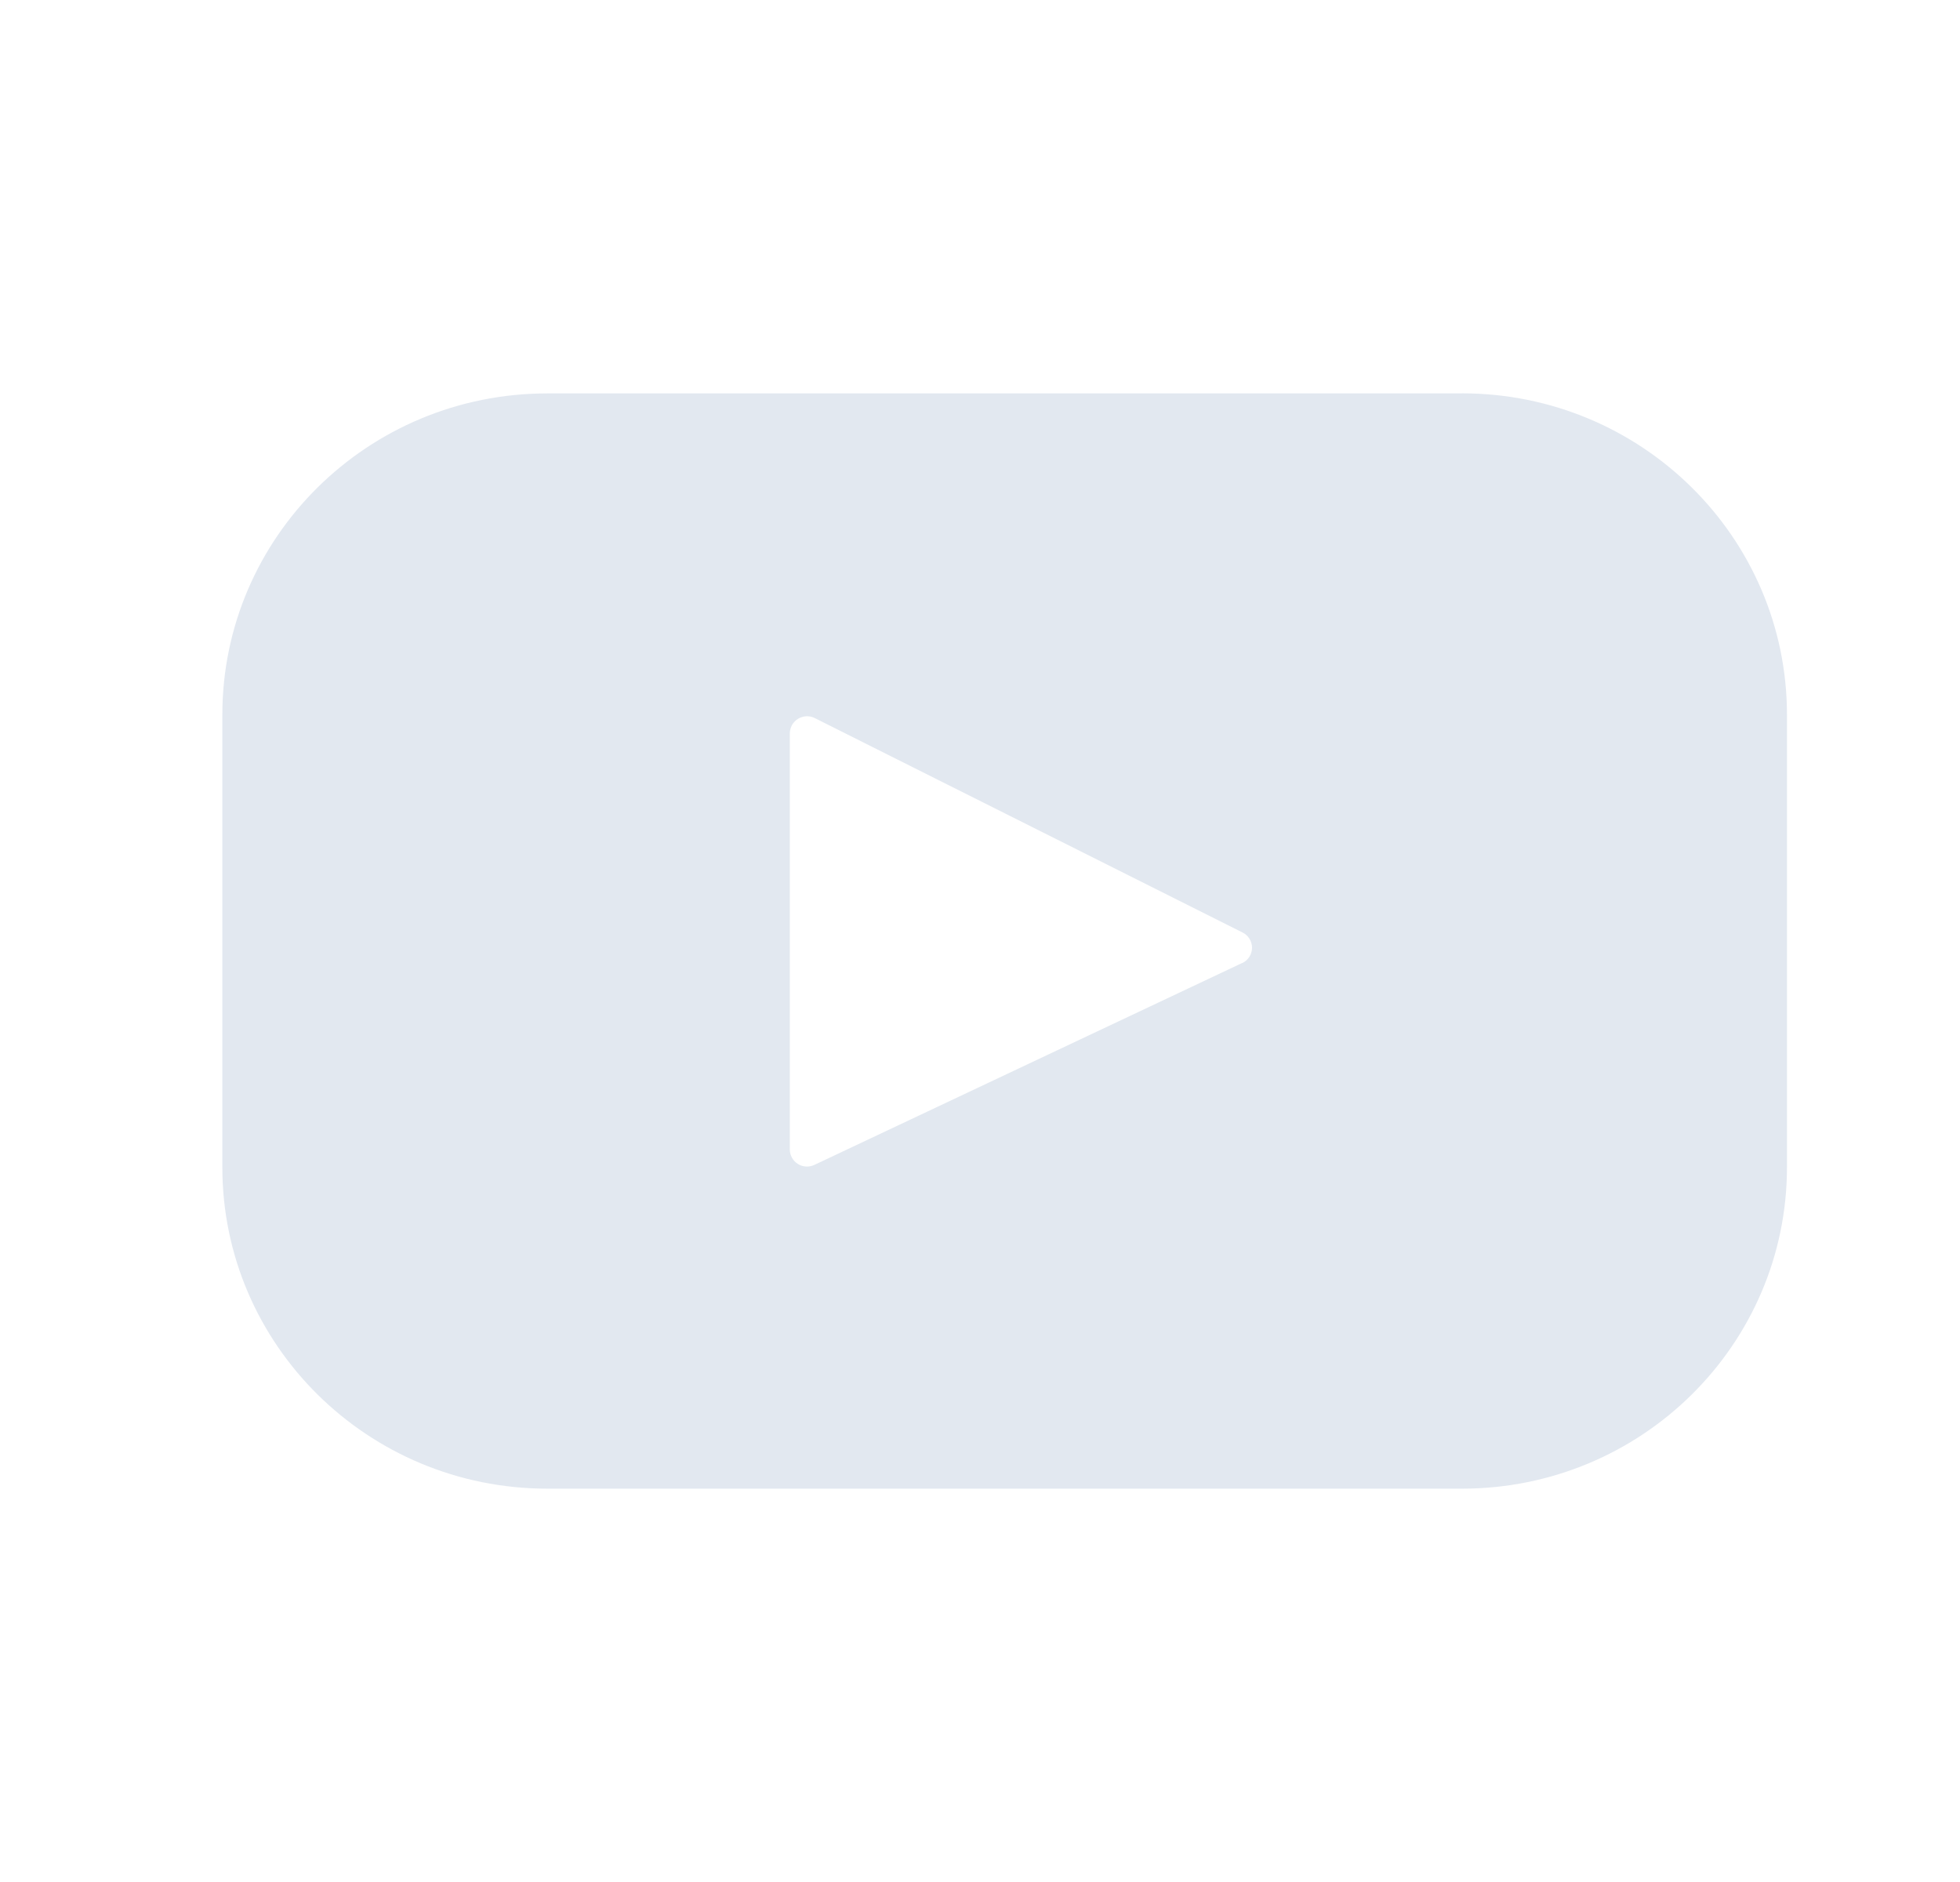 <svg width="25" height="24" viewBox="0 0 25 24" fill="none" xmlns="http://www.w3.org/2000/svg">
<g id="icon / jam-icons / outline &#38; logos / youtube">
<path id="Vector" d="M18.648 5.017H6.981C4.691 5.017 2.836 6.852 2.836 9.116V14.884C2.836 17.148 4.692 18.984 6.981 18.984H18.648C20.938 18.984 22.793 17.148 22.793 14.884V9.116C22.793 6.852 20.937 5.016 18.648 5.016V5.017ZM15.845 12.28L10.388 14.855C10.355 14.871 10.318 14.878 10.281 14.876C10.244 14.874 10.208 14.863 10.177 14.843C10.146 14.824 10.12 14.797 10.102 14.764C10.084 14.732 10.074 14.696 10.074 14.659V9.35C10.075 9.313 10.085 9.277 10.103 9.244C10.122 9.212 10.148 9.185 10.18 9.166C10.211 9.147 10.248 9.136 10.285 9.134C10.322 9.133 10.359 9.14 10.392 9.157L15.85 11.892C15.886 11.91 15.917 11.938 15.938 11.973C15.959 12.008 15.97 12.047 15.97 12.088C15.969 12.129 15.957 12.168 15.935 12.203C15.913 12.237 15.882 12.264 15.845 12.281V12.28Z" fill="#E2E8F0"/>
</g>
</svg>
